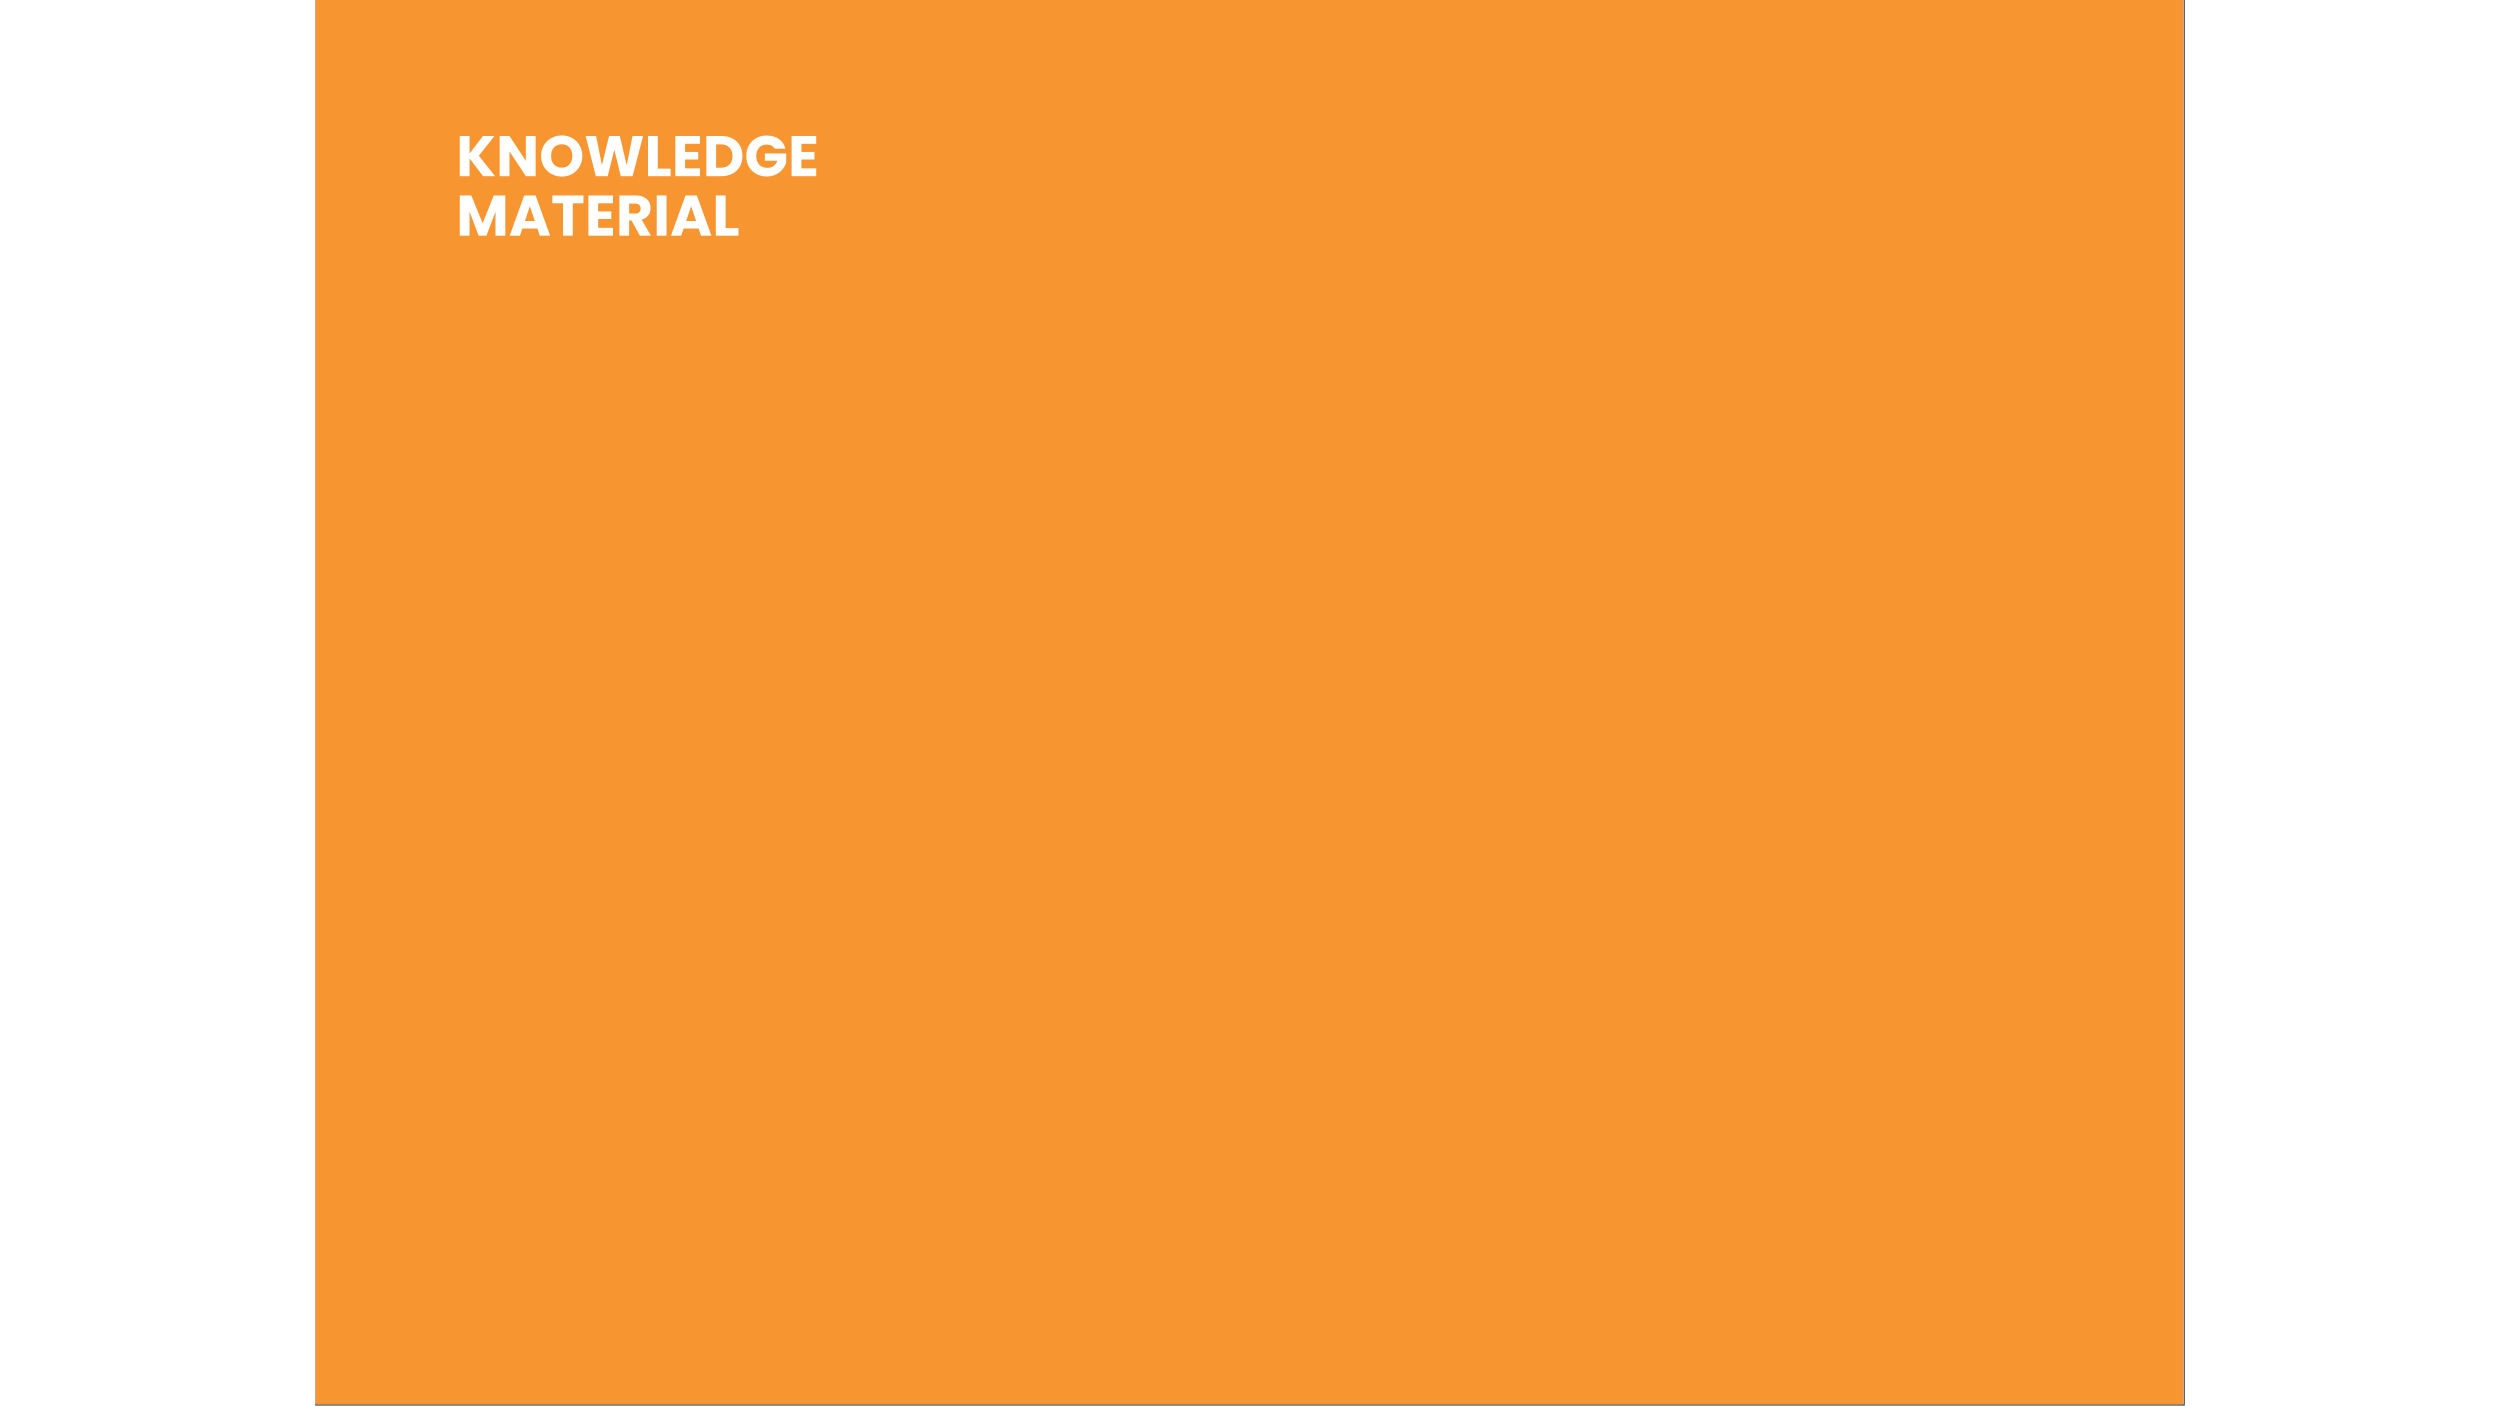 <svg xmlns="http://www.w3.org/2000/svg" xmlns:xlink="http://www.w3.org/1999/xlink" width="1366" zoomAndPan="magnify" viewBox="0 0 1024.5 770.25" height="768" preserveAspectRatio="xMidYMid meet" version="1.0"><rect x="0" y="0" width="1024.5" height="770.25" fill="#333333" stroke="none"/><defs><g/><clipPath id="828badd591"><path d="M 0.25 0 L 1023.75 0 L 1023.75 769.5 L 0.25 769.5 Z M 0.25 0 " clip-rule="nonzero"/></clipPath></defs><g clip-path="url(#828badd591)"><path fill="#ffffff" d="M 0.25 0 L 1024.25 0 L 1024.25 776.621 L 0.25 776.621 Z M 0.25 0 " fill-opacity="1" fill-rule="nonzero"/><path fill="#ffffff" d="M 0.25 0 L 1024.25 0 L 1024.25 769.875 L 0.25 769.875 Z M 0.25 0 " fill-opacity="1" fill-rule="nonzero"/><path fill="#f79630" d="M 0.25 0 L 1024.25 0 L 1024.25 769.875 L 0.25 769.875 Z M 0.25 0 " fill-opacity="1" fill-rule="nonzero"/></g><g fill="#ffffff" fill-opacity="1"><g transform="translate(77.25, 96.55)"><g><path d="M 14.719 0 L 7.312 -9.734 L 7.312 0 L 1.953 0 L 1.953 -22.031 L 7.312 -22.031 L 7.312 -12.375 L 14.656 -22.031 L 20.969 -22.031 L 12.438 -11.234 L 21.281 0 Z M 14.719 0 "/></g></g></g><g fill="#ffffff" fill-opacity="1"><g transform="translate(99.125, 96.55)"><g><path d="M 21.656 0 L 16.297 0 L 7.312 -13.594 L 7.312 0 L 1.953 0 L 1.953 -22.031 L 7.312 -22.031 L 16.297 -8.375 L 16.297 -22.031 L 21.656 -22.031 Z M 21.656 0 "/></g></g></g><g fill="#ffffff" fill-opacity="1"><g transform="translate(122.726, 96.55)"><g><path d="M 12.375 0.219 C 10.301 0.219 8.398 -0.258 6.672 -1.219 C 4.941 -2.188 3.566 -3.531 2.547 -5.25 C 1.535 -6.977 1.031 -8.922 1.031 -11.078 C 1.031 -13.234 1.535 -15.172 2.547 -16.891 C 3.566 -18.609 4.941 -19.945 6.672 -20.906 C 8.398 -21.863 10.301 -22.344 12.375 -22.344 C 14.438 -22.344 16.332 -21.863 18.062 -20.906 C 19.789 -19.945 21.148 -18.609 22.141 -16.891 C 23.141 -15.172 23.641 -13.234 23.641 -11.078 C 23.641 -8.922 23.133 -6.977 22.125 -5.25 C 21.125 -3.531 19.766 -2.188 18.047 -1.219 C 16.328 -0.258 14.438 0.219 12.375 0.219 Z M 12.375 -4.672 C 14.125 -4.672 15.523 -5.254 16.578 -6.422 C 17.641 -7.598 18.172 -9.148 18.172 -11.078 C 18.172 -13.023 17.641 -14.578 16.578 -15.734 C 15.523 -16.898 14.125 -17.484 12.375 -17.484 C 10.594 -17.484 9.172 -16.906 8.109 -15.75 C 7.055 -14.602 6.531 -13.047 6.531 -11.078 C 6.531 -9.129 7.055 -7.57 8.109 -6.406 C 9.172 -5.25 10.594 -4.672 12.375 -4.672 Z M 12.375 -4.672 "/></g></g></g><g fill="#ffffff" fill-opacity="1"><g transform="translate(147.394, 96.55)"><g><path d="M 32.266 -22.031 L 26.531 0 L 20.031 0 L 16.516 -14.5 L 12.875 0 L 6.375 0 L 0.781 -22.031 L 6.531 -22.031 L 9.703 -6 L 13.625 -22.031 L 19.531 -22.031 L 23.297 -6 L 26.5 -22.031 Z M 32.266 -22.031 "/></g></g></g><g fill="#ffffff" fill-opacity="1"><g transform="translate(180.411, 96.55)"><g><path d="M 7.312 -4.141 L 14.344 -4.141 L 14.344 0 L 1.953 0 L 1.953 -22.031 L 7.312 -22.031 Z M 7.312 -4.141 "/></g></g></g><g fill="#ffffff" fill-opacity="1"><g transform="translate(195.381, 96.55)"><g><path d="M 7.312 -17.734 L 7.312 -13.281 L 14.5 -13.281 L 14.5 -9.141 L 7.312 -9.141 L 7.312 -4.297 L 15.438 -4.297 L 15.438 0 L 1.953 0 L 1.953 -22.031 L 15.438 -22.031 L 15.438 -17.734 Z M 7.312 -17.734 "/></g></g></g><g fill="#ffffff" fill-opacity="1"><g transform="translate(212.36, 96.55)"><g><path d="M 10.203 -22.031 C 12.523 -22.031 14.551 -21.57 16.281 -20.656 C 18.02 -19.738 19.363 -18.445 20.312 -16.781 C 21.27 -15.113 21.75 -13.191 21.75 -11.016 C 21.75 -8.859 21.27 -6.941 20.312 -5.266 C 19.363 -3.598 18.016 -2.301 16.266 -1.375 C 14.523 -0.457 12.504 0 10.203 0 L 1.953 0 L 1.953 -22.031 Z M 9.859 -4.641 C 11.891 -4.641 13.469 -5.191 14.594 -6.297 C 15.727 -7.41 16.297 -8.984 16.297 -11.016 C 16.297 -13.047 15.727 -14.625 14.594 -15.75 C 13.469 -16.883 11.891 -17.453 9.859 -17.453 L 7.312 -17.453 L 7.312 -4.641 Z M 9.859 -4.641 "/></g></g></g><g fill="#ffffff" fill-opacity="1"><g transform="translate(235.177, 96.55)"><g><path d="M 16.578 -15.062 C 16.18 -15.801 15.609 -16.363 14.859 -16.75 C 14.117 -17.133 13.25 -17.328 12.25 -17.328 C 10.508 -17.328 9.113 -16.754 8.062 -15.609 C 7.02 -14.473 6.5 -12.953 6.5 -11.047 C 6.5 -9.016 7.047 -7.426 8.141 -6.281 C 9.242 -5.145 10.758 -4.578 12.688 -4.578 C 14 -4.578 15.109 -4.91 16.016 -5.578 C 16.93 -6.254 17.598 -7.219 18.016 -8.469 L 11.203 -8.469 L 11.203 -12.438 L 22.891 -12.438 L 22.891 -7.438 C 22.484 -6.102 21.805 -4.859 20.859 -3.703 C 19.91 -2.555 18.703 -1.625 17.234 -0.906 C 15.766 -0.195 14.113 0.156 12.281 0.156 C 10.102 0.156 8.16 -0.316 6.453 -1.266 C 4.742 -2.223 3.41 -3.547 2.453 -5.234 C 1.504 -6.93 1.031 -8.867 1.031 -11.047 C 1.031 -13.223 1.504 -15.164 2.453 -16.875 C 3.41 -18.582 4.738 -19.91 6.438 -20.859 C 8.133 -21.805 10.07 -22.281 12.25 -22.281 C 14.883 -22.281 17.102 -21.641 18.906 -20.359 C 20.719 -19.086 21.914 -17.32 22.5 -15.062 Z M 16.578 -15.062 "/></g></g></g><g fill="#ffffff" fill-opacity="1"><g transform="translate(259.092, 96.55)"><g><path d="M 7.312 -17.734 L 7.312 -13.281 L 14.5 -13.281 L 14.5 -9.141 L 7.312 -9.141 L 7.312 -4.297 L 15.438 -4.297 L 15.438 0 L 1.953 0 L 1.953 -22.031 L 15.438 -22.031 L 15.438 -17.734 Z M 7.312 -17.734 "/></g></g></g><g fill="#ffffff" fill-opacity="1"><g transform="translate(77.25, 129.144)"><g><path d="M 26.906 -22.031 L 26.906 0 L 21.531 0 L 21.531 -13.219 L 16.609 0 L 12.281 0 L 7.312 -13.25 L 7.312 0 L 1.953 0 L 1.953 -22.031 L 8.281 -22.031 L 14.469 -6.781 L 20.594 -22.031 Z M 26.906 -22.031 "/></g></g></g><g fill="#ffffff" fill-opacity="1"><g transform="translate(106.061, 129.144)"><g><path d="M 15.656 -3.891 L 7.438 -3.891 L 6.125 0 L 0.5 0 L 8.469 -22.031 L 14.688 -22.031 L 22.656 0 L 16.984 0 Z M 14.281 -8.031 L 11.547 -16.109 L 8.859 -8.031 Z M 14.281 -8.031 "/></g></g></g><g fill="#ffffff" fill-opacity="1"><g transform="translate(129.191, 129.144)"><g><path d="M 17.797 -22.031 L 17.797 -17.734 L 11.953 -17.734 L 11.953 0 L 6.594 0 L 6.594 -17.734 L 0.75 -17.734 L 0.75 -22.031 Z M 17.797 -22.031 "/></g></g></g><g fill="#ffffff" fill-opacity="1"><g transform="translate(147.739, 129.144)"><g><path d="M 7.312 -17.734 L 7.312 -13.281 L 14.5 -13.281 L 14.5 -9.141 L 7.312 -9.141 L 7.312 -4.297 L 15.438 -4.297 L 15.438 0 L 1.953 0 L 1.953 -22.031 L 15.438 -22.031 L 15.438 -17.734 Z M 7.312 -17.734 "/></g></g></g><g fill="#ffffff" fill-opacity="1"><g transform="translate(164.718, 129.144)"><g><path d="M 13.188 0 L 8.594 -8.312 L 7.312 -8.312 L 7.312 0 L 1.953 0 L 1.953 -22.031 L 10.953 -22.031 C 12.691 -22.031 14.172 -21.727 15.391 -21.125 C 16.617 -20.52 17.535 -19.688 18.141 -18.625 C 18.742 -17.57 19.047 -16.395 19.047 -15.094 C 19.047 -13.633 18.633 -12.328 17.812 -11.172 C 16.988 -10.023 15.77 -9.211 14.156 -8.734 L 19.25 0 Z M 7.312 -12.109 L 10.641 -12.109 C 11.617 -12.109 12.352 -12.348 12.844 -12.828 C 13.344 -13.316 13.594 -14 13.594 -14.875 C 13.594 -15.719 13.344 -16.379 12.844 -16.859 C 12.352 -17.336 11.617 -17.578 10.641 -17.578 L 7.312 -17.578 Z M 7.312 -12.109 "/></g></g></g><g fill="#ffffff" fill-opacity="1"><g transform="translate(185.181, 129.144)"><g><path d="M 7.312 -22.031 L 7.312 0 L 1.953 0 L 1.953 -22.031 Z M 7.312 -22.031 "/></g></g></g><g fill="#ffffff" fill-opacity="1"><g transform="translate(194.44, 129.144)"><g><path d="M 15.656 -3.891 L 7.438 -3.891 L 6.125 0 L 0.5 0 L 8.469 -22.031 L 14.688 -22.031 L 22.656 0 L 16.984 0 Z M 14.281 -8.031 L 11.547 -16.109 L 8.859 -8.031 Z M 14.281 -8.031 "/></g></g></g><g fill="#ffffff" fill-opacity="1"><g transform="translate(217.57, 129.144)"><g><path d="M 7.312 -4.141 L 14.344 -4.141 L 14.344 0 L 1.953 0 L 1.953 -22.031 L 7.312 -22.031 Z M 7.312 -4.141 "/></g></g></g></svg>